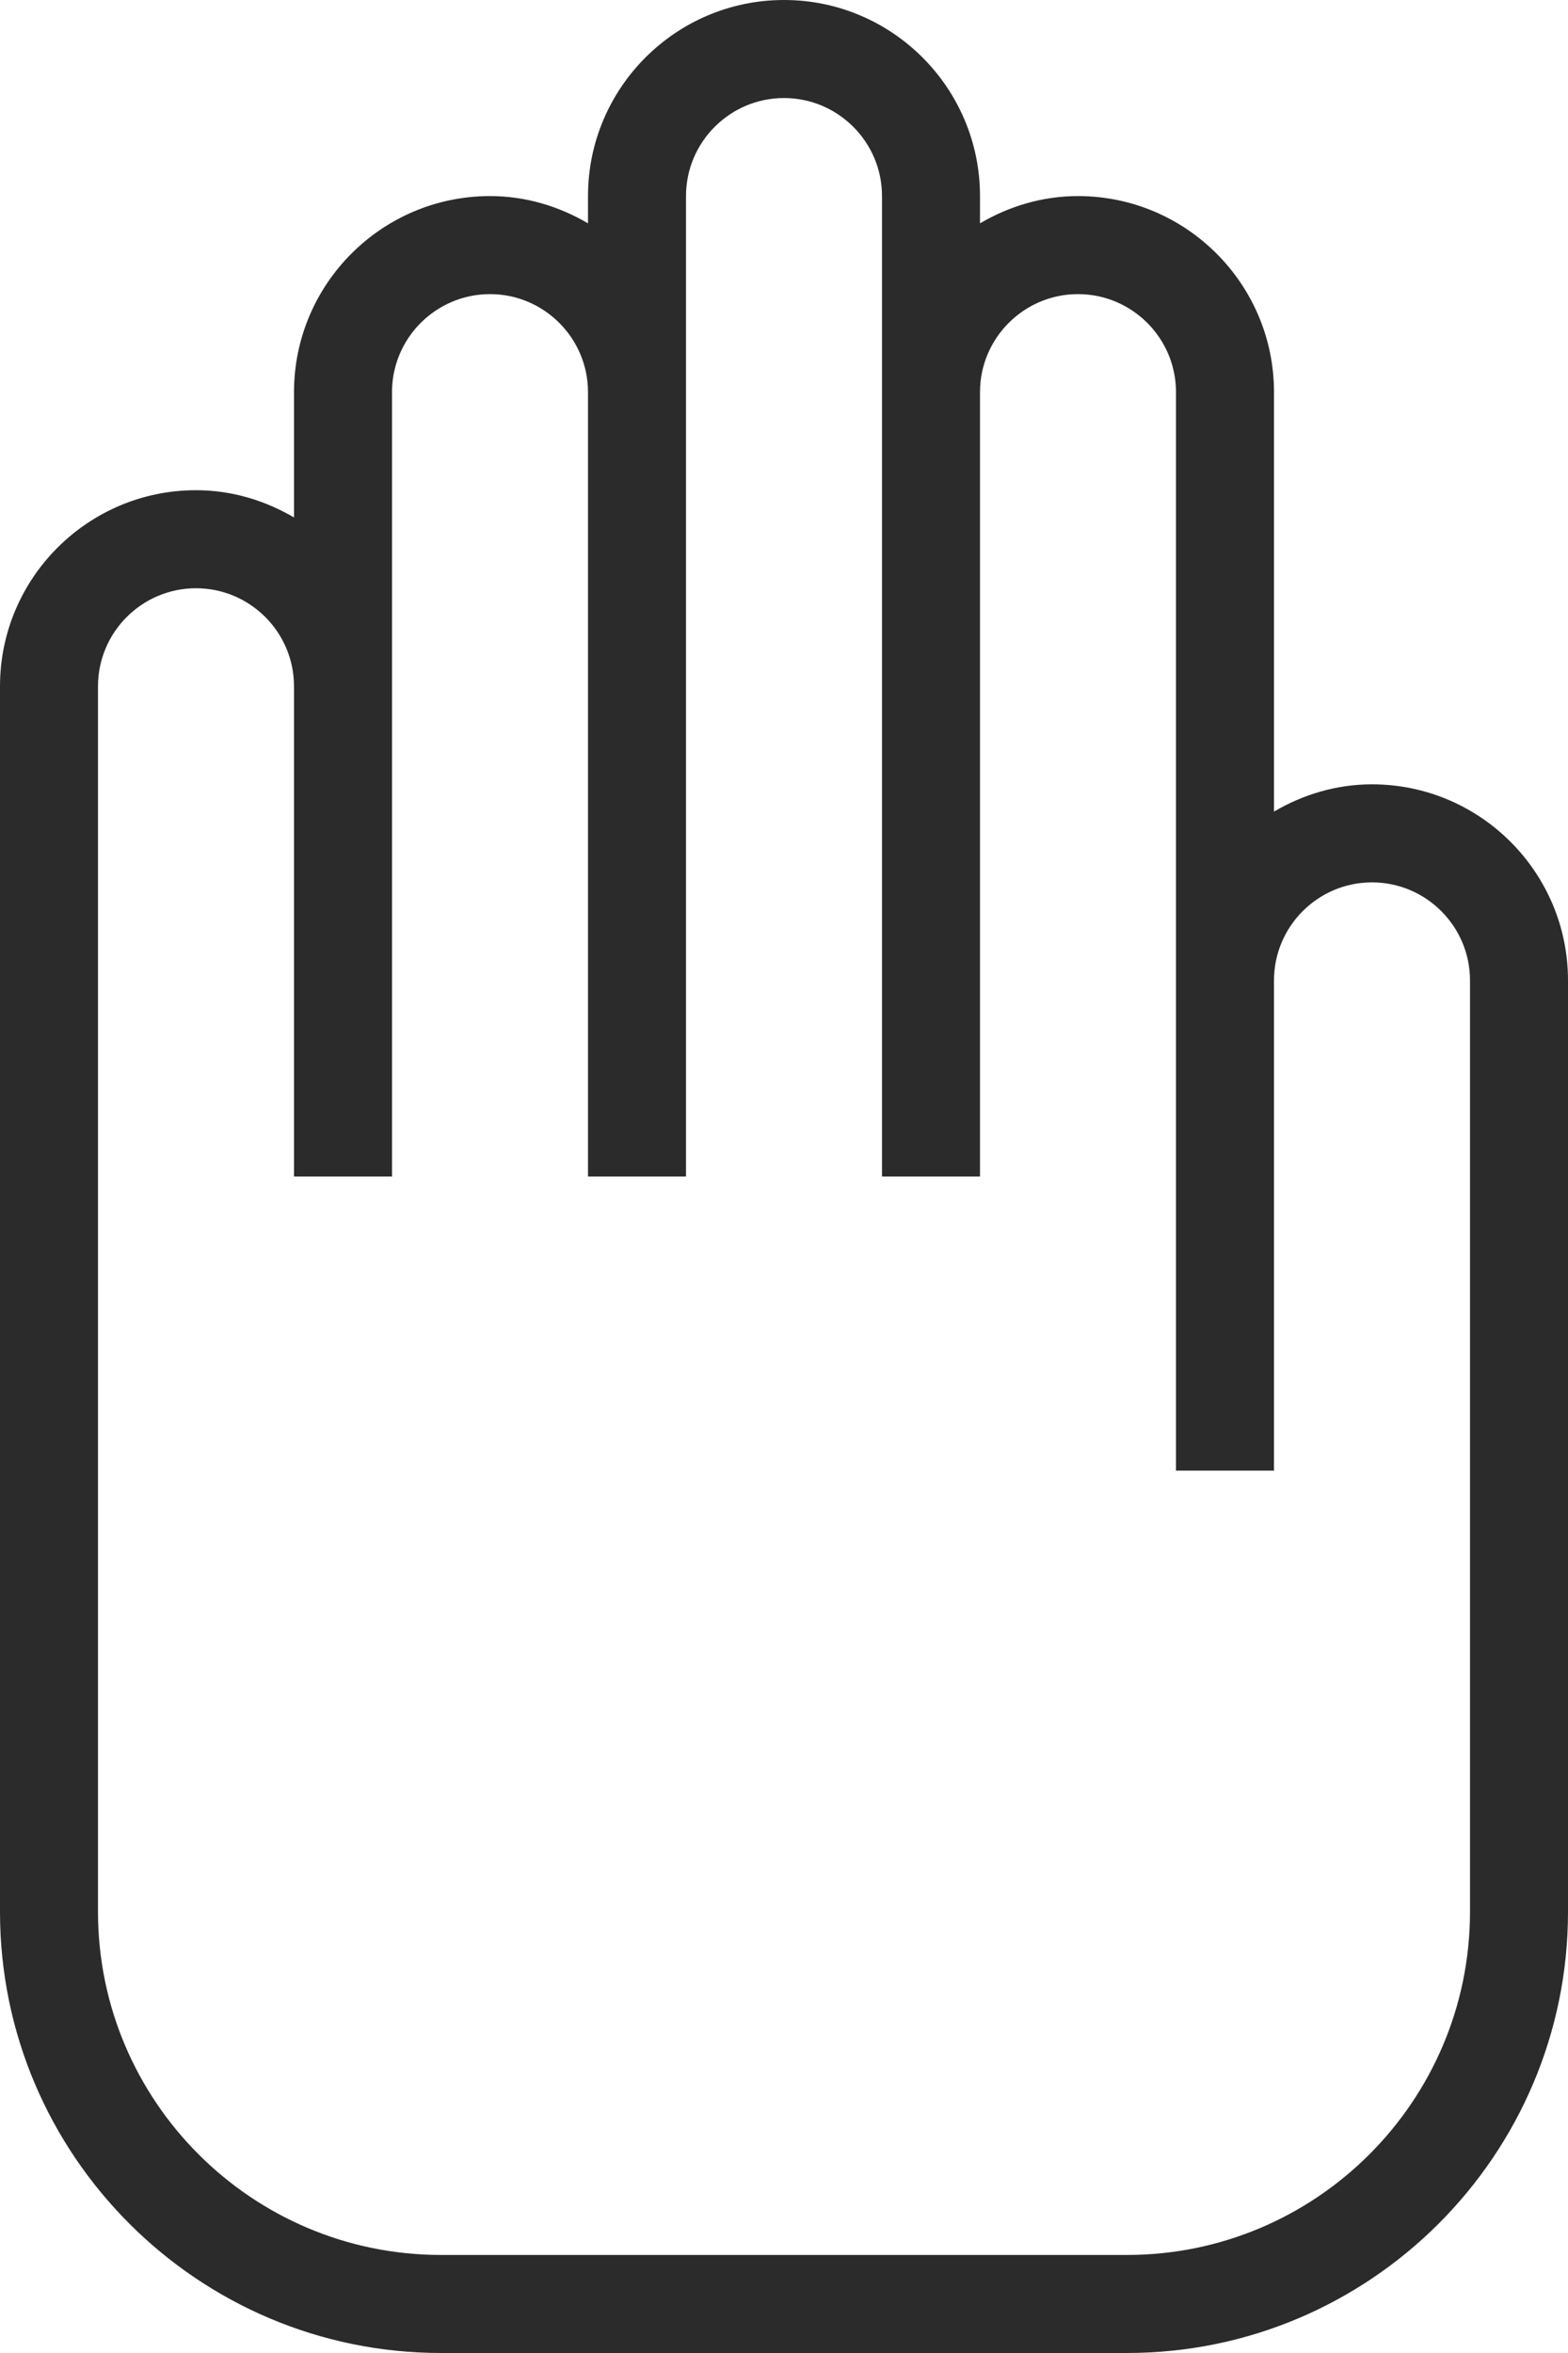<?xml version="1.0" encoding="UTF-8" standalone="no"?>
<svg width="16px" height="24px" viewBox="0 0 16 24" version="1.1" xmlns="http://www.w3.org/2000/svg" xmlns:xlink="http://www.w3.org/1999/xlink">
    <!-- Generator: Sketch 42 (36781) - http://www.bohemiancoding.com/sketch -->
    <title>ico_voluntario</title>
    <desc>Created with Sketch.</desc>
    <defs></defs>
    <g id="BUSCADOR" stroke="none" stroke-width="1" fill="none" fill-rule="evenodd">
        <g id="assets" transform="translate(-1001, -134)" fill="#2B2B2B">
            <path d="M1016,149 L1016,153.5 C1016,155.43 1014.43,157 1012.5,157 L1005.5,157 C1003.57,157 1002,155.43 1002,153.5 L1002,146 L1002,141 C1002,140.448 1002.449,140 1003,140 C1003.551,140 1004,140.448 1004,141 L1004,146 L1005,146 L1005,141 L1005,138 C1005,137.448 1005.449,137 1006,137 C1006.551,137 1007,137.448 1007,138 L1007,146 L1008,146 L1008,138 L1008,136 C1008,135.448 1008.449,135 1009,135 C1009.551,135 1010,135.448 1010,136 L1010,138 L1010,146 L1011,146 L1011,138 C1011,137.448 1011.449,137 1012,137 C1012.551,137 1013,137.448 1013,138 L1013,144 L1013,146 L1013,149 L1014,149 L1014,146 L1014,144 C1014,143.448 1014.449,143 1015,143 C1015.551,143 1016,143.448 1016,144 L1016,146 L1016,149 Z M1015,142 C1014.634,142 1014.295,142.105 1014,142.278 L1014,138 C1014,136.897 1013.103,136 1012,136 C1011.634,136 1011.295,136.105 1011,136.278 L1011,136 C1011,134.897 1010.103,134 1009,134 C1007.897,134 1007,134.897 1007,136 L1007,136.278 C1006.705,136.105 1006.366,136 1006,136 C1004.897,136 1004,136.897 1004,138 L1004,139.278 C1003.705,139.105 1003.366,139 1003,139 C1001.897,139 1001,139.897 1001,141 L1001,146 L1001,153.5 C1001,155.981 1003.019,158 1005.5,158 L1012.5,158 C1014.981,158 1017,155.981 1017,153.5 L1017,149 L1017,146 L1017,144 C1017,142.897 1016.103,142 1015,142 L1015,142 Z" id="ico_voluntario"></path>
        </g>
    </g>
</svg>